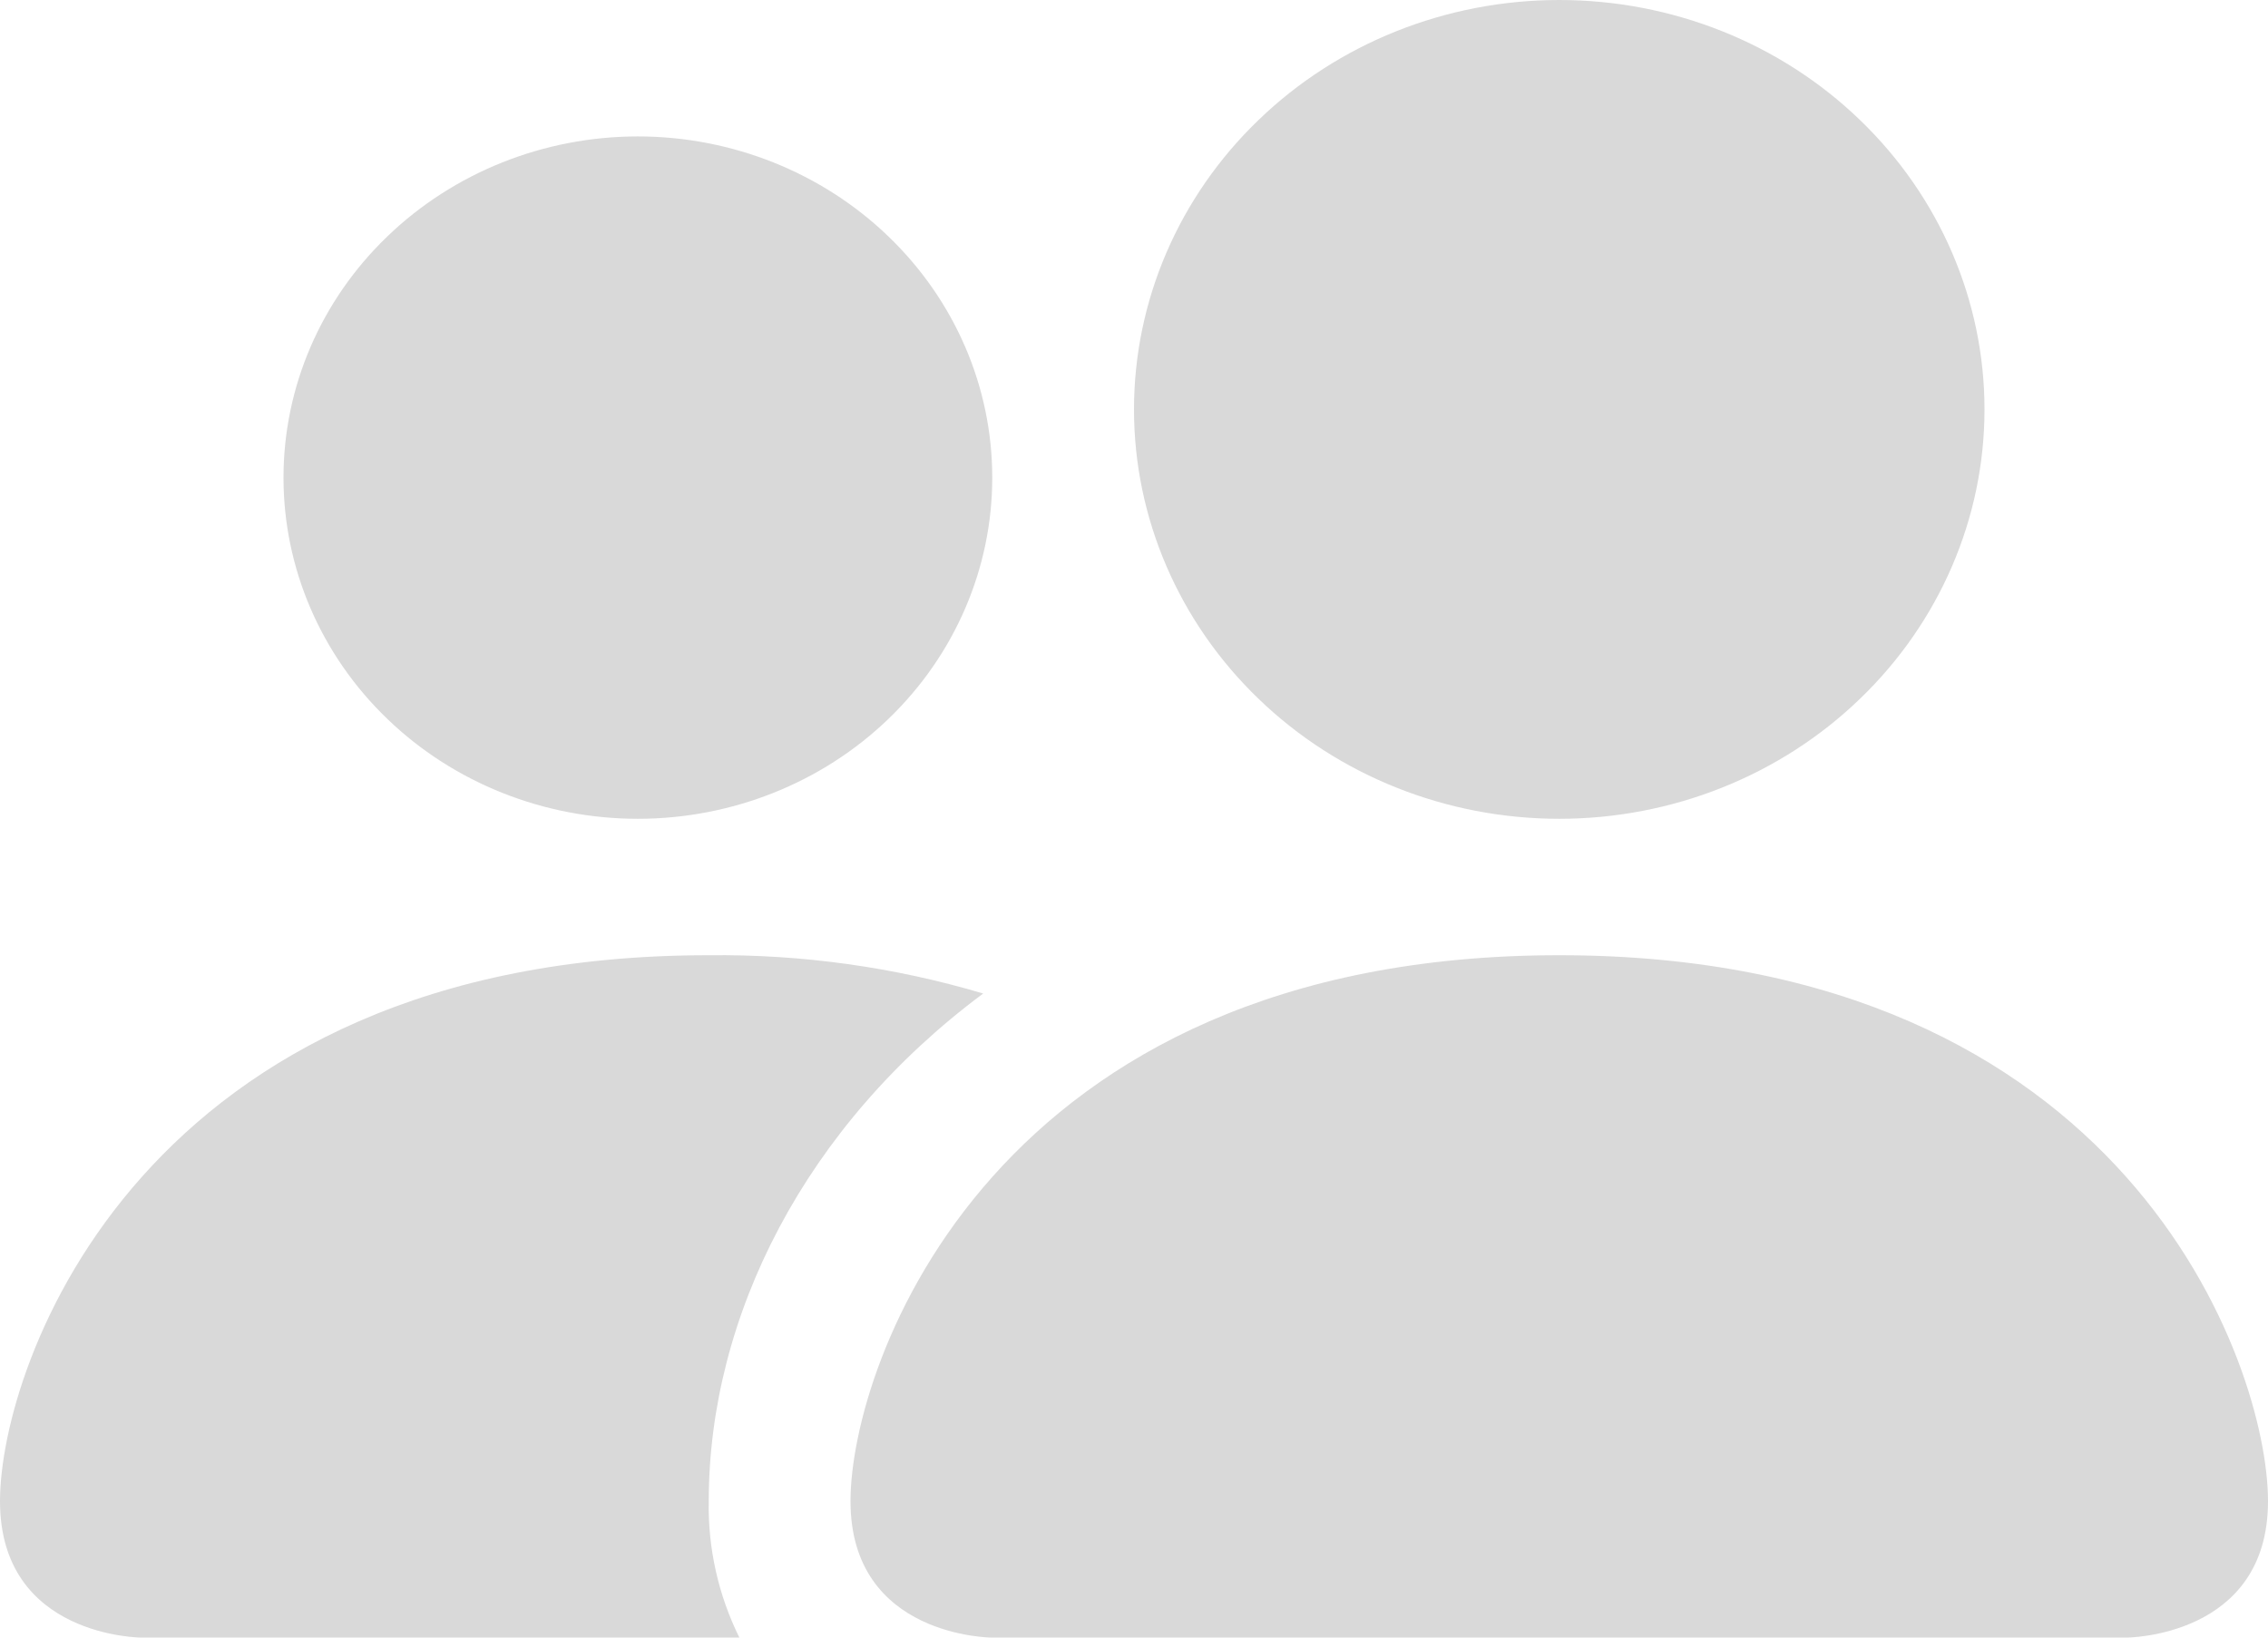 <svg width="18" height="13" viewBox="0 0 18 13" fill="none" xmlns="http://www.w3.org/2000/svg">
<path d="M7.875 13C7.875 13 6.75 13 6.75 11.917C6.75 10.833 7.875 7.583 12.375 7.583C16.875 7.583 18 10.833 18 11.917C18 13 16.875 13 16.875 13H7.875ZM12.375 6.5C13.27 6.5 14.129 6.158 14.761 5.548C15.394 4.939 15.75 4.112 15.75 3.25C15.75 2.388 15.394 1.561 14.761 0.952C14.129 0.342 13.27 0 12.375 0C11.48 0 10.621 0.342 9.989 0.952C9.356 1.561 9 2.388 9 3.25C9 4.112 9.356 4.939 9.989 5.548C10.621 6.158 11.48 6.5 12.375 6.5ZM5.868 13C5.701 12.662 5.618 12.291 5.625 11.917C5.625 10.449 6.39 8.938 7.803 7.887C7.098 7.677 6.363 7.575 5.625 7.583C1.125 7.583 0 10.833 0 11.917C0 13 1.125 13 1.125 13H5.868ZM5.062 6.5C5.808 6.5 6.524 6.215 7.051 5.707C7.579 5.199 7.875 4.51 7.875 3.792C7.875 3.073 7.579 2.385 7.051 1.877C6.524 1.369 5.808 1.083 5.062 1.083C4.317 1.083 3.601 1.369 3.074 1.877C2.546 2.385 2.25 3.073 2.25 3.792C2.25 4.51 2.546 5.199 3.074 5.707C3.601 6.215 4.317 6.5 5.062 6.5Z" fill="#D9D9D9"/>
</svg>
